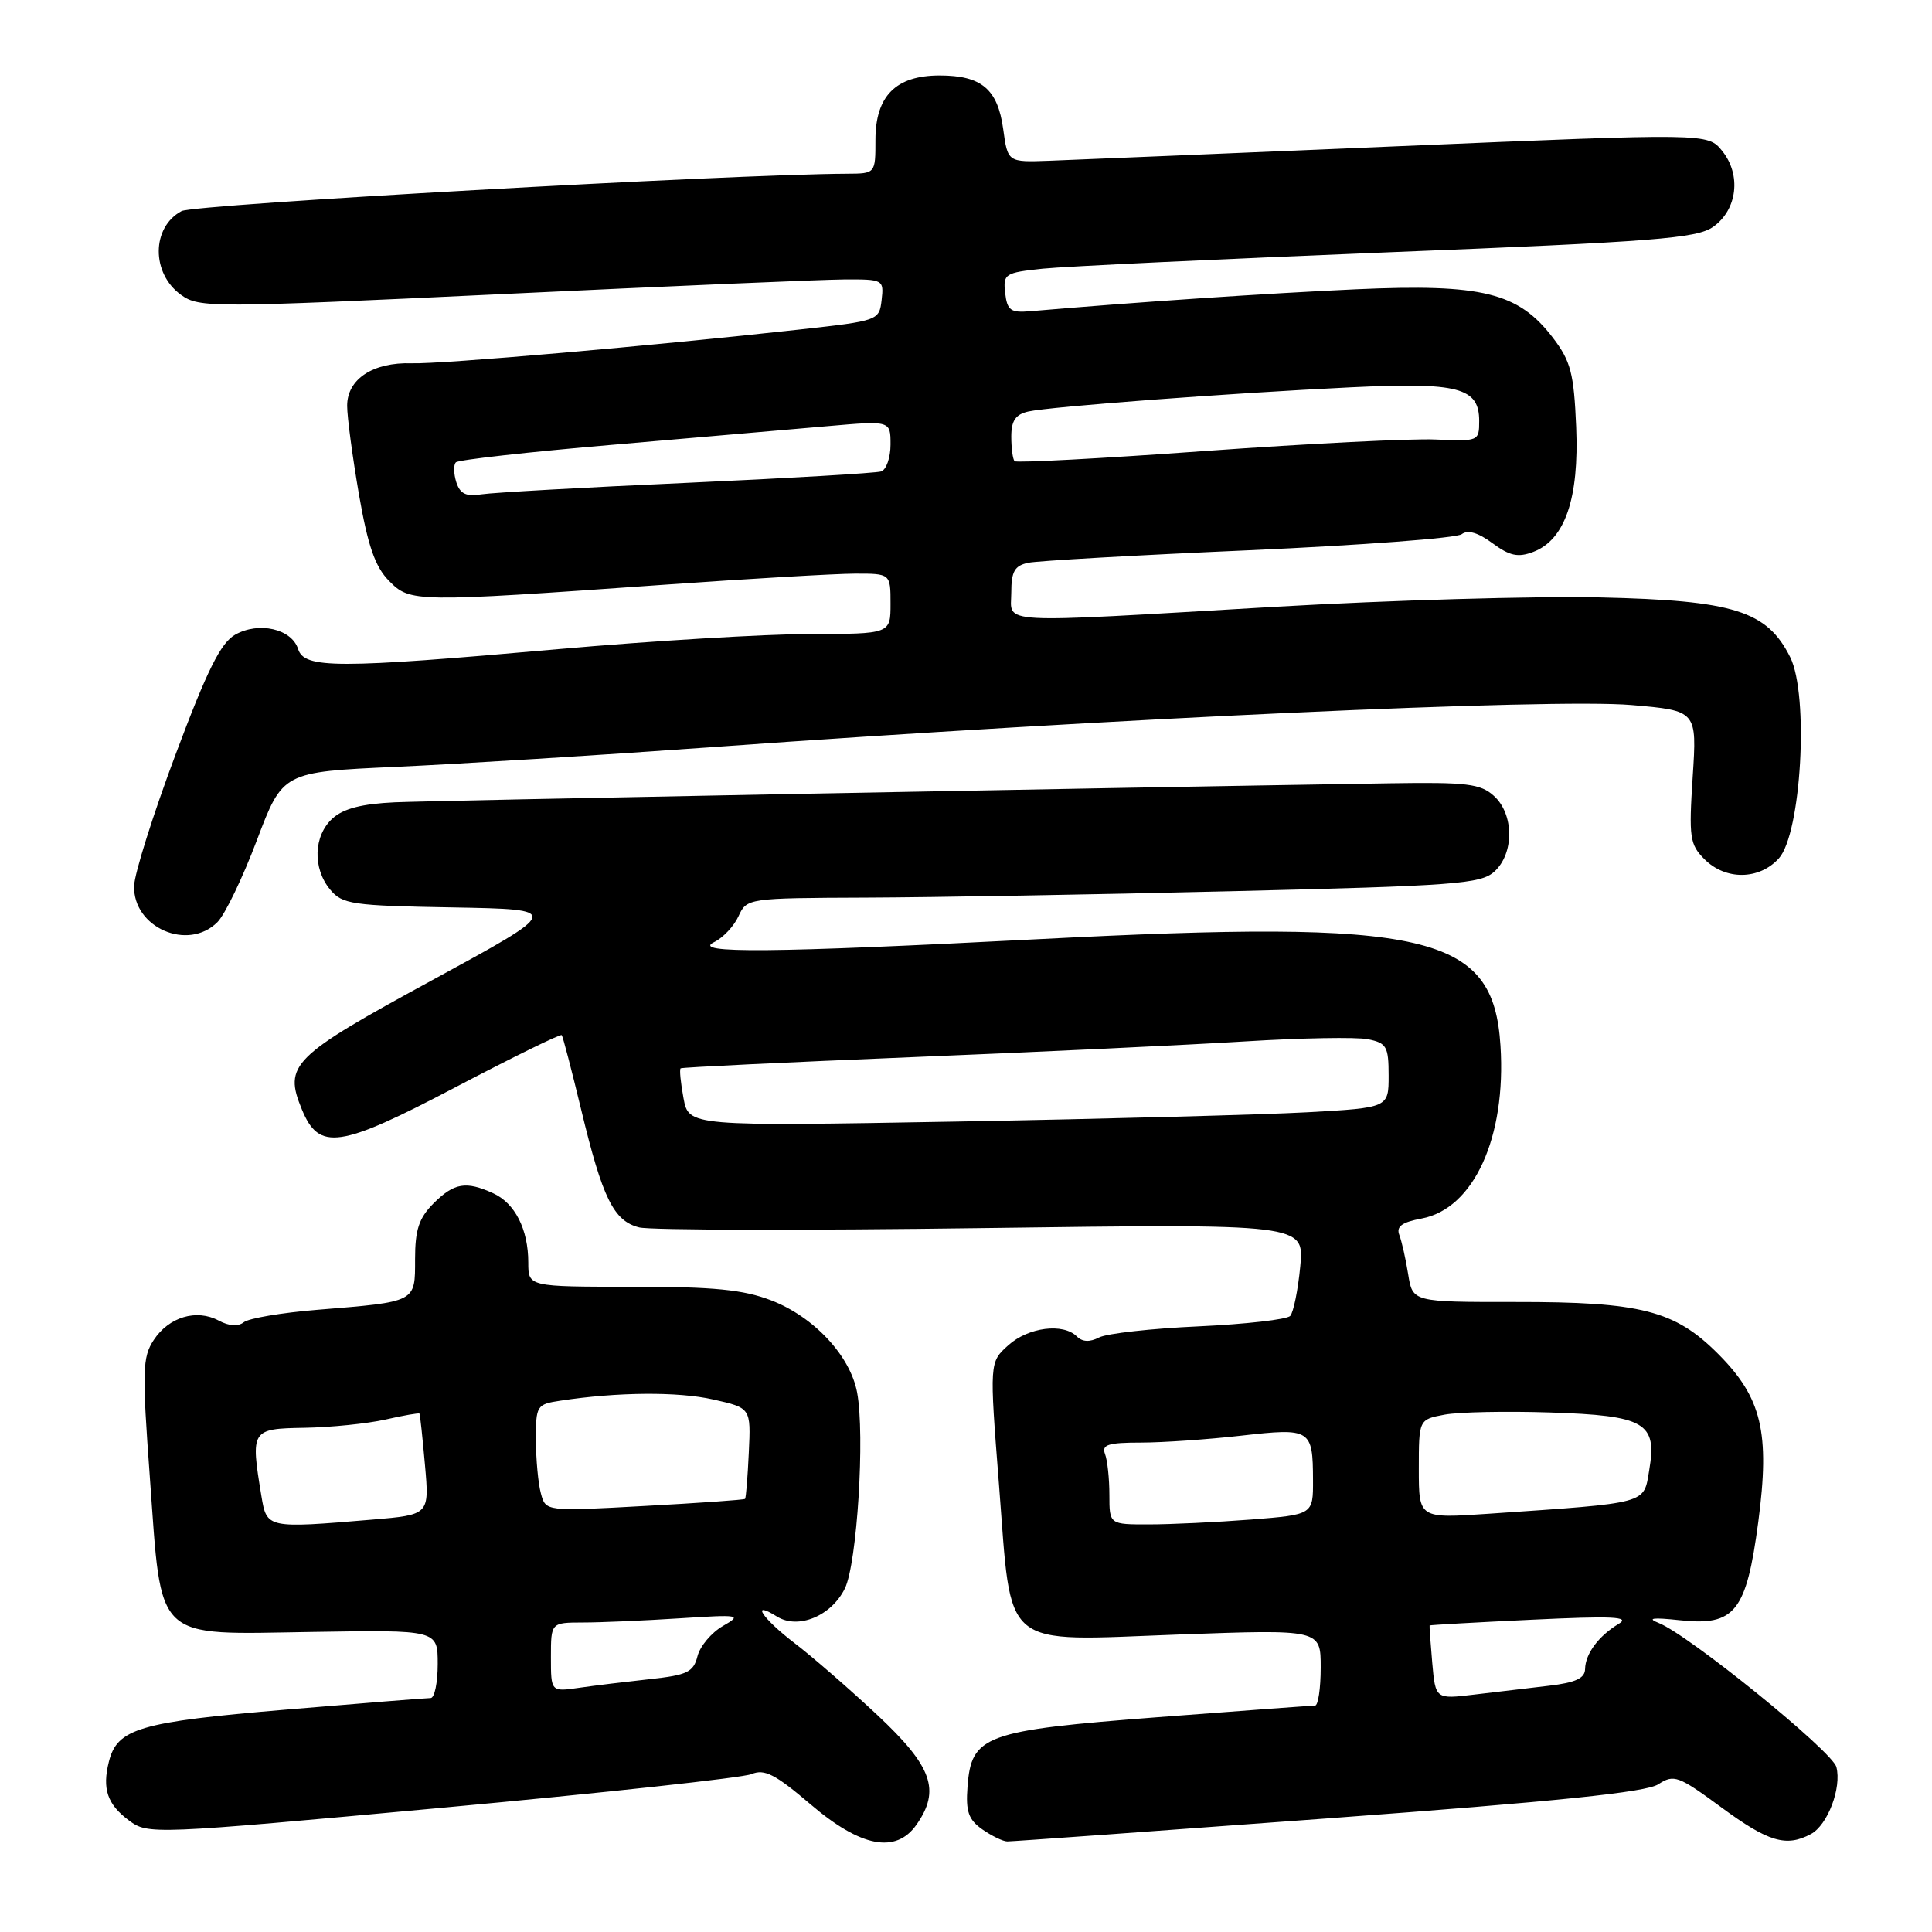 <?xml version="1.0" encoding="UTF-8" standalone="no"?>
<!DOCTYPE svg PUBLIC "-//W3C//DTD SVG 1.1//EN" "http://www.w3.org/Graphics/SVG/1.1/DTD/svg11.dtd" >
<svg xmlns="http://www.w3.org/2000/svg" xmlns:xlink="http://www.w3.org/1999/xlink" version="1.1" viewBox="0 0 256 256">
 <g >
 <path fill="currentColor"
d=" M 121.44 241.78 C 124.65 237.20 123.53 234.07 116.25 227.25 C 112.54 223.78 107.60 219.49 105.28 217.72 C 101.02 214.46 99.35 211.95 102.95 214.20 C 105.76 215.95 110.16 214.13 111.95 210.48 C 113.57 207.17 114.63 190.15 113.57 184.50 C 112.66 179.65 107.85 174.49 102.20 172.31 C 98.48 170.88 94.64 170.50 83.75 170.50 C 70.00 170.50 70.00 170.50 70.00 167.30 C 70.00 162.89 68.24 159.43 65.34 158.11 C 61.74 156.47 60.18 156.73 57.45 159.45 C 55.51 161.40 55.00 162.94 55.00 166.85 C 55.00 172.60 55.24 172.48 42.00 173.56 C 37.33 173.94 32.97 174.68 32.31 175.20 C 31.56 175.80 30.35 175.72 28.97 174.98 C 26.03 173.41 22.37 174.51 20.37 177.56 C 18.87 179.84 18.82 181.64 19.86 195.80 C 21.46 217.76 20.21 216.57 41.38 216.24 C 58.00 215.97 58.00 215.97 58.00 220.49 C 58.00 222.97 57.58 225.00 57.06 225.00 C 56.54 225.00 47.89 225.69 37.82 226.54 C 18.48 228.17 15.53 229.04 14.43 233.43 C 13.52 237.04 14.22 239.08 17.07 241.21 C 19.62 243.10 20.03 243.09 58.57 239.54 C 79.98 237.57 98.44 235.56 99.58 235.08 C 101.29 234.36 102.72 235.09 107.42 239.10 C 114.07 244.78 118.72 245.66 121.44 241.78 Z  M 176.00 240.94 C 206.31 238.70 218.10 237.49 219.73 236.43 C 221.81 235.08 222.38 235.29 228.09 239.49 C 234.32 244.07 236.68 244.78 239.96 243.02 C 242.17 241.84 244.05 236.89 243.33 234.14 C 242.78 232.04 223.78 216.64 219.80 215.06 C 218.16 214.41 218.97 214.30 222.60 214.69 C 229.88 215.48 231.40 213.57 232.98 201.67 C 234.55 189.79 233.45 185.18 227.63 179.37 C 221.91 173.64 217.42 172.50 200.84 172.52 C 187.18 172.53 187.18 172.53 186.59 168.85 C 186.27 166.83 185.74 164.49 185.42 163.65 C 184.98 162.52 185.75 161.95 188.38 161.46 C 195.28 160.16 199.60 150.71 198.82 138.56 C 197.88 123.74 189.39 121.78 137.50 124.45 C 102.19 126.27 91.48 126.36 94.64 124.83 C 95.81 124.26 97.26 122.72 97.86 121.40 C 98.95 119.02 99.08 119.00 114.73 118.94 C 123.40 118.91 145.24 118.53 163.25 118.09 C 192.77 117.38 196.20 117.13 198.00 115.50 C 200.66 113.10 200.63 107.88 197.95 105.46 C 196.18 103.85 194.35 103.63 184.20 103.79 C 143.44 104.44 57.49 106.08 52.31 106.31 C 47.96 106.51 45.50 107.14 44.06 108.45 C 41.54 110.73 41.40 115.06 43.75 117.88 C 45.36 119.82 46.65 120.01 60.00 120.24 C 74.50 120.50 74.50 120.50 57.23 129.90 C 38.64 140.02 37.56 141.10 40.01 147.03 C 42.29 152.53 44.96 152.15 60.32 144.08 C 67.93 140.09 74.28 136.97 74.43 137.16 C 74.59 137.35 75.74 141.78 77.00 147.00 C 79.84 158.80 81.31 161.79 84.70 162.64 C 86.17 163.01 106.60 163.05 130.10 162.73 C 172.84 162.15 172.84 162.15 172.29 167.82 C 171.99 170.95 171.39 173.89 170.96 174.37 C 170.52 174.84 165.07 175.46 158.83 175.75 C 152.60 176.03 146.66 176.69 145.64 177.22 C 144.40 177.86 143.42 177.82 142.69 177.09 C 140.88 175.28 136.26 175.86 133.61 178.25 C 131.10 180.50 131.10 180.50 132.37 196.72 C 134.11 218.92 132.34 217.45 156.25 216.58 C 175.00 215.90 175.00 215.90 175.00 220.95 C 175.00 223.73 174.66 226.00 174.25 226.00 C 173.84 226.00 164.50 226.69 153.50 227.53 C 130.43 229.30 128.71 229.93 128.20 236.76 C 127.95 240.04 128.33 241.12 130.17 242.41 C 131.42 243.28 132.91 244.00 133.47 244.00 C 134.04 244.01 153.18 242.63 176.00 240.94 Z  M 28.81 122.19 C 29.81 121.19 32.16 116.31 34.04 111.33 C 37.46 102.29 37.46 102.29 52.48 101.61 C 60.74 101.24 79.65 100.06 94.50 98.99 C 146.98 95.20 205.68 92.52 216.18 93.42 C 224.86 94.17 224.86 94.17 224.29 102.94 C 223.77 110.99 223.90 111.90 225.86 113.86 C 228.66 116.66 233.09 116.61 235.70 113.75 C 238.68 110.47 239.72 92.11 237.21 87.08 C 234.13 80.93 229.76 79.56 212.00 79.16 C 203.47 78.97 184.12 79.53 169.00 80.40 C 131.23 82.60 134.00 82.75 134.00 78.52 C 134.00 75.72 134.44 74.95 136.25 74.57 C 137.49 74.31 150.65 73.56 165.50 72.91 C 180.35 72.25 193.04 71.30 193.69 70.78 C 194.48 70.17 195.86 70.57 197.75 71.97 C 200.04 73.66 201.14 73.90 203.16 73.13 C 207.37 71.53 209.25 66.05 208.85 56.56 C 208.55 49.45 208.13 47.86 205.77 44.76 C 201.19 38.76 196.43 37.58 179.71 38.33 C 167.84 38.87 150.42 40.04 136.50 41.24 C 133.91 41.46 133.46 41.13 133.19 38.83 C 132.90 36.29 133.14 36.13 138.19 35.60 C 141.11 35.30 161.72 34.32 184.00 33.43 C 219.35 32.02 224.82 31.59 227.00 30.06 C 230.21 27.80 230.76 23.16 228.19 19.99 C 226.29 17.64 226.29 17.64 185.39 19.37 C 162.90 20.32 142.03 21.19 139.02 21.30 C 133.53 21.50 133.53 21.50 132.93 17.11 C 132.20 11.80 130.06 10.00 124.50 10.00 C 118.70 10.00 116.00 12.72 116.00 18.54 C 116.00 23.00 116.00 23.00 112.25 23.02 C 96.78 23.09 25.72 27.08 24.06 27.97 C 20.06 30.11 20.02 36.23 24.00 39.08 C 26.40 40.80 28.05 40.79 66.50 38.97 C 88.50 37.92 108.89 37.05 111.82 37.03 C 117.03 37.00 117.13 37.05 116.82 39.75 C 116.50 42.47 116.38 42.51 106.00 43.66 C 86.39 45.83 58.52 48.26 54.56 48.14 C 49.42 47.98 46.00 50.23 46.00 53.77 C 46.00 55.27 46.71 60.55 47.56 65.50 C 48.75 72.34 49.70 75.09 51.54 76.96 C 54.36 79.82 54.80 79.83 88.00 77.48 C 99.28 76.68 110.64 76.02 113.25 76.01 C 118.00 76.00 118.00 76.00 118.00 80.00 C 118.00 84.00 118.00 84.00 107.25 84.01 C 101.34 84.02 86.38 84.92 74.02 86.01 C 44.58 88.62 40.33 88.61 39.50 86.00 C 38.65 83.32 34.29 82.33 31.16 84.10 C 29.25 85.18 27.45 88.79 23.27 99.96 C 20.29 107.91 17.82 115.75 17.77 117.38 C 17.61 122.91 24.91 126.09 28.81 122.19 Z  M 73.00 219.59 C 73.00 215.00 73.00 215.00 77.25 214.99 C 79.59 214.99 85.33 214.74 90.00 214.44 C 98.10 213.92 98.37 213.97 95.76 215.47 C 94.26 216.34 92.75 218.14 92.42 219.46 C 91.89 221.56 91.06 221.96 86.16 222.49 C 83.05 222.83 78.81 223.34 76.75 223.64 C 73.00 224.18 73.00 224.18 73.00 219.59 Z  M 34.64 198.25 C 33.19 189.44 33.27 189.31 40.35 189.19 C 43.84 189.13 48.66 188.64 51.07 188.10 C 53.48 187.55 55.51 187.20 55.58 187.31 C 55.66 187.41 55.99 190.47 56.31 194.11 C 56.90 200.72 56.90 200.72 49.30 201.36 C 35.40 202.53 35.35 202.52 34.64 198.25 Z  M 71.67 197.88 C 71.31 196.57 71.02 193.38 71.01 190.80 C 71.00 186.25 71.11 186.07 74.25 185.60 C 81.78 184.45 89.82 184.38 94.50 185.44 C 99.50 186.56 99.50 186.56 99.22 192.47 C 99.07 195.72 98.85 198.49 98.72 198.61 C 98.59 198.74 92.60 199.16 85.40 199.55 C 72.30 200.27 72.30 200.27 71.67 197.88 Z  M 189.78 220.33 C 189.55 217.67 189.39 215.45 189.43 215.38 C 189.47 215.32 195.57 214.97 203.00 214.62 C 213.67 214.11 216.08 214.22 214.50 215.16 C 211.84 216.75 210.07 219.12 210.03 221.16 C 210.01 222.38 208.76 222.96 205.25 223.37 C 202.64 223.68 198.19 224.21 195.36 224.54 C 190.21 225.16 190.21 225.16 189.78 220.33 Z  M 147.00 198.08 C 147.00 195.93 146.74 193.49 146.42 192.66 C 145.95 191.43 146.84 191.15 151.17 191.15 C 154.10 191.15 160.10 190.73 164.50 190.23 C 173.68 189.19 173.96 189.36 173.98 196.10 C 174.00 200.70 174.00 200.70 165.75 201.35 C 161.21 201.70 155.14 201.99 152.25 201.99 C 147.00 202.00 147.00 202.00 147.00 198.08 Z  M 188.00 194.65 C 188.00 188.09 188.00 188.09 191.41 187.45 C 193.28 187.10 199.56 186.97 205.37 187.16 C 218.00 187.57 219.60 188.50 218.53 194.80 C 217.77 199.34 218.61 199.11 197.25 200.58 C 188.00 201.21 188.00 201.21 188.00 194.65 Z  M 90.57 145.52 C 90.19 143.47 90.01 141.69 90.19 141.56 C 90.36 141.42 104.22 140.76 121.00 140.07 C 137.78 139.39 157.57 138.45 165.00 137.99 C 172.43 137.53 179.74 137.40 181.25 137.70 C 183.73 138.20 184.00 138.66 184.00 142.52 C 184.00 146.78 184.00 146.78 173.25 147.38 C 167.34 147.70 146.47 148.26 126.88 148.61 C 91.27 149.24 91.27 149.24 90.57 145.52 Z  M 60.46 63.89 C 60.11 62.77 60.08 61.58 60.41 61.26 C 60.73 60.93 70.11 59.88 81.25 58.93 C 92.39 57.97 105.21 56.86 109.75 56.46 C 118.00 55.74 118.00 55.74 118.00 58.90 C 118.00 60.64 117.44 62.25 116.75 62.47 C 116.06 62.69 104.47 63.37 91.00 63.98 C 77.53 64.58 65.29 65.27 63.81 65.50 C 61.76 65.83 60.96 65.44 60.46 63.89 Z  M 134.44 61.11 C 134.20 60.87 134.00 59.40 134.00 57.85 C 134.00 55.75 134.57 54.91 136.25 54.53 C 139.13 53.88 162.83 52.10 179.05 51.32 C 193.27 50.64 196.00 51.35 196.00 55.79 C 196.00 58.45 195.91 58.50 190.25 58.24 C 187.09 58.09 173.34 58.78 159.69 59.76 C 146.05 60.75 134.69 61.35 134.44 61.11 Z "/>
</g>
</svg>